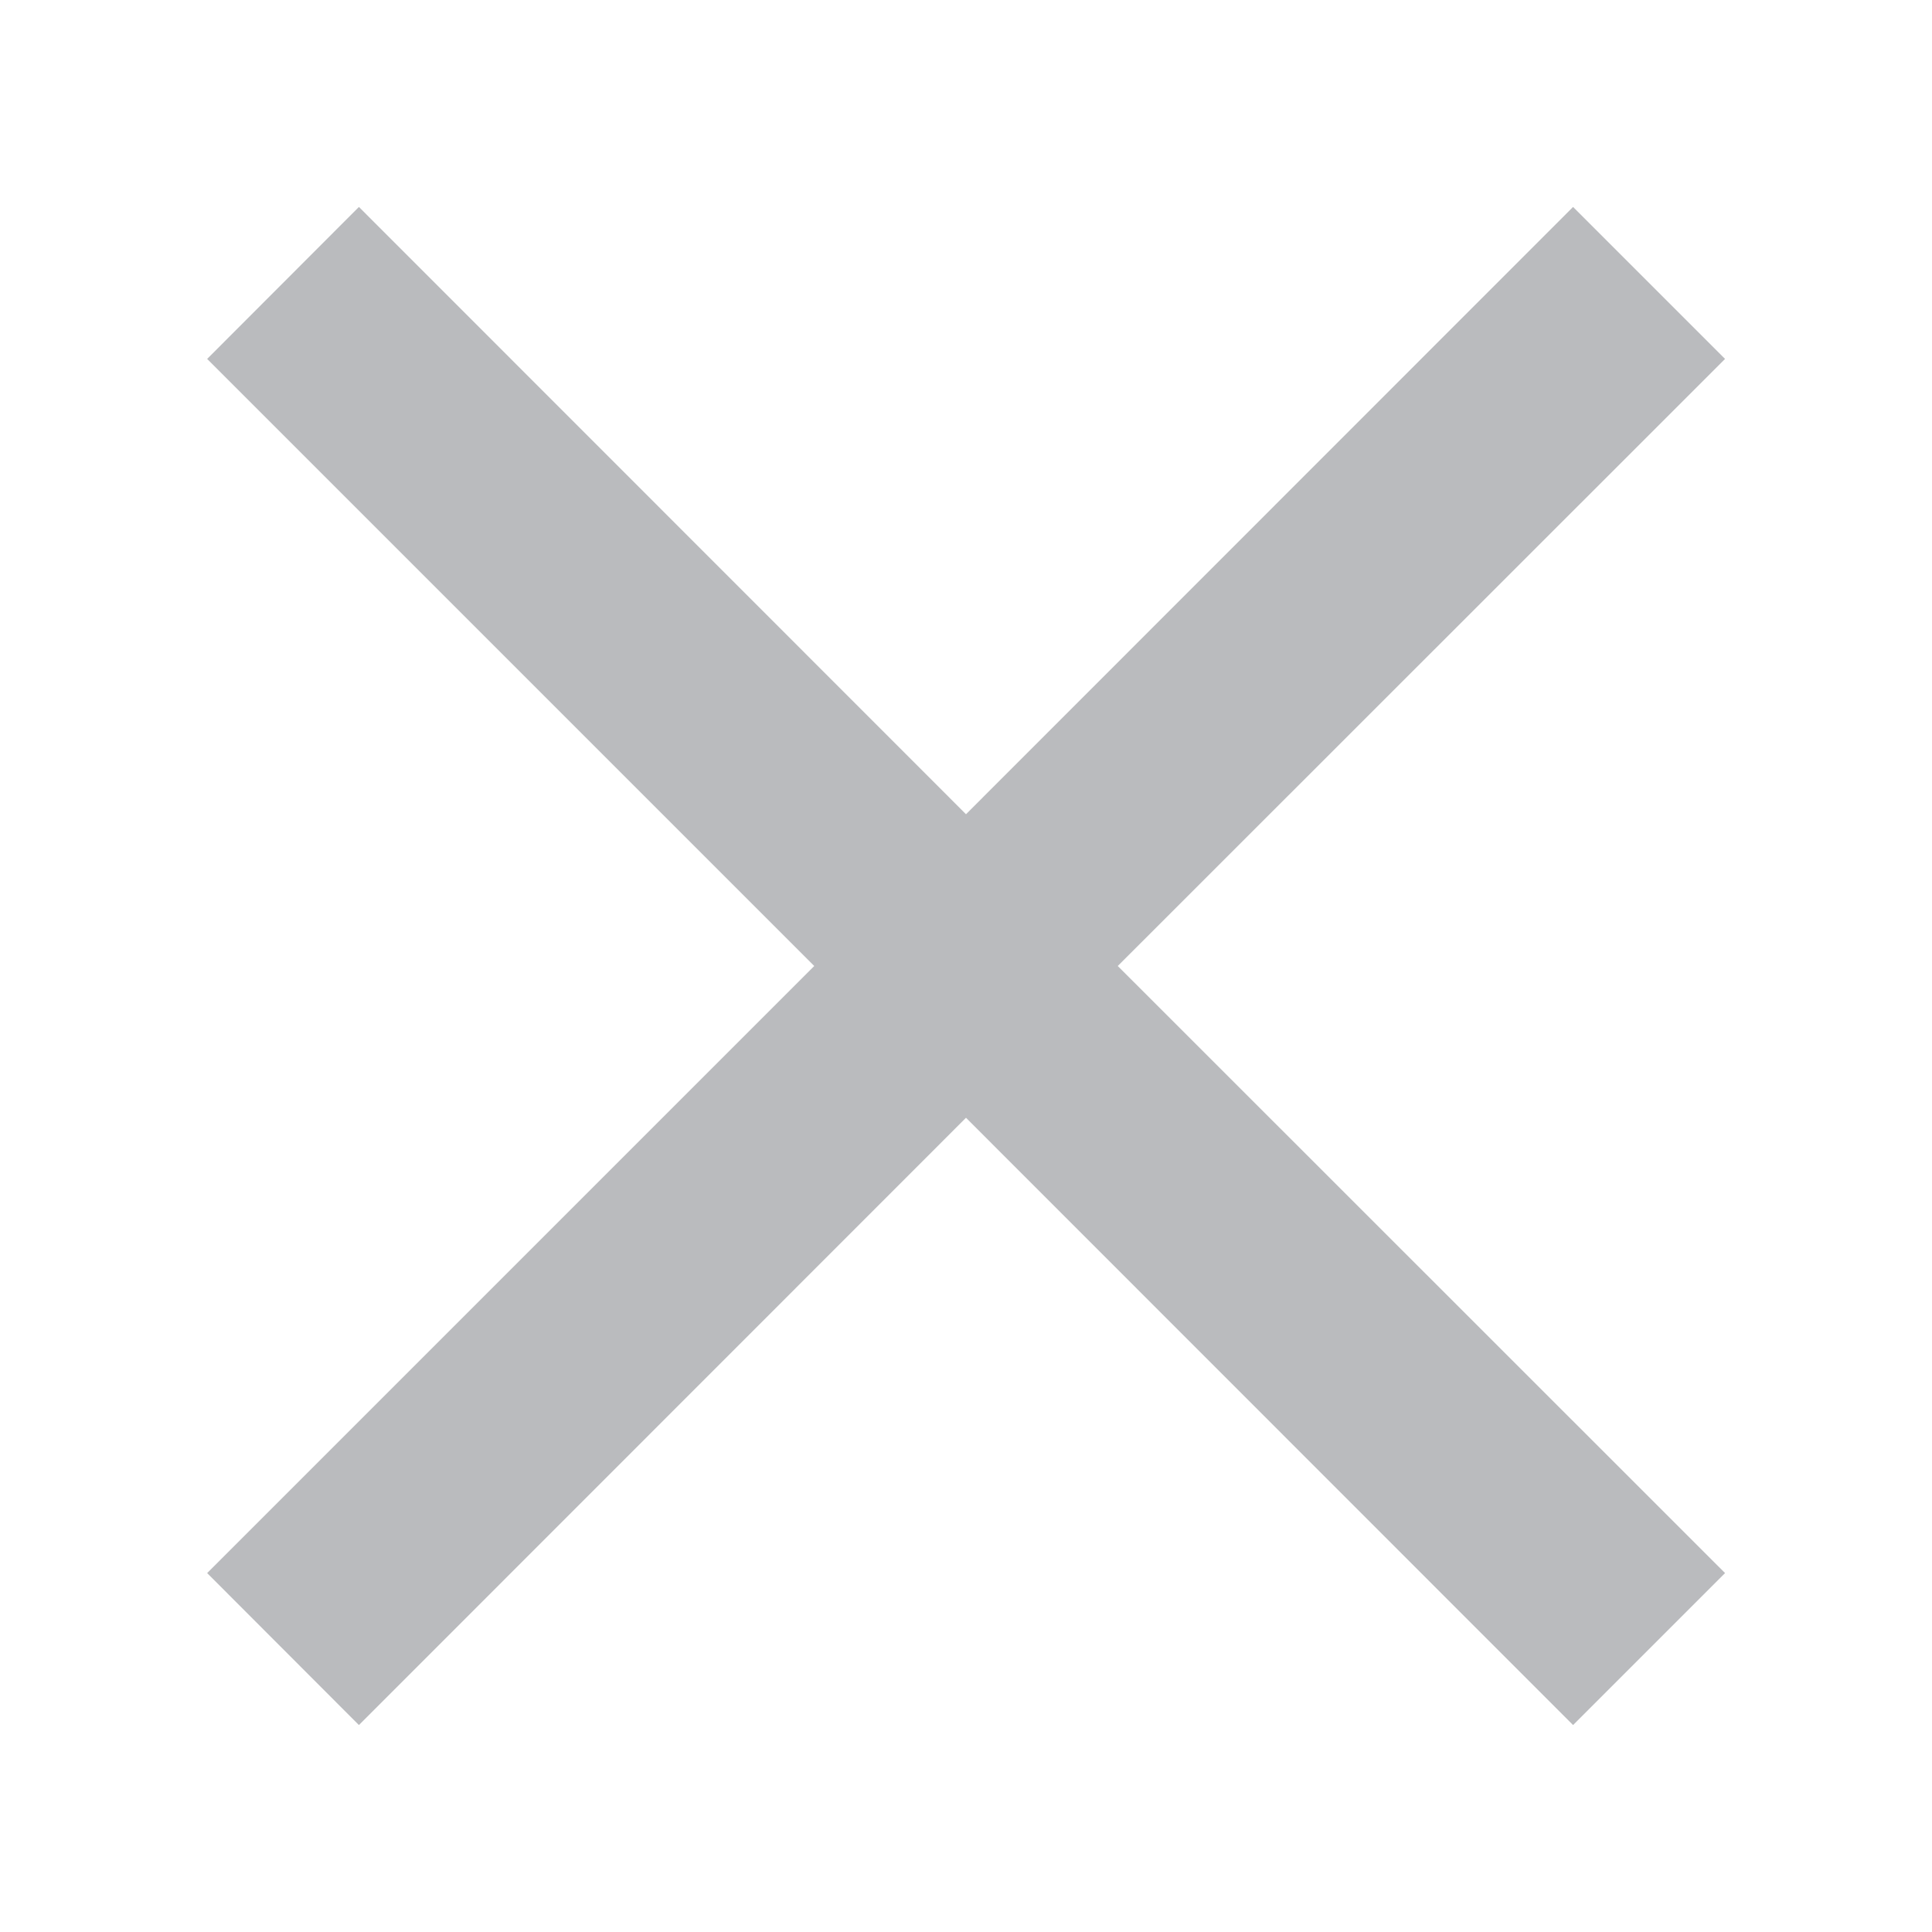 <svg width="9" height="9" viewBox="0 0 9 9" fill="none" xmlns="http://www.w3.org/2000/svg">
<path fill-rule="evenodd" clip-rule="evenodd" d="M7.328 8.036L8.036 7.328L5.207 4.5L8.036 1.672L7.328 0.964L4.5 3.793L1.672 0.964L0.965 1.672L3.793 4.5L0.965 7.328L1.672 8.036L4.5 5.207L7.328 8.036Z" fill="#BABBBE"/>
</svg>
